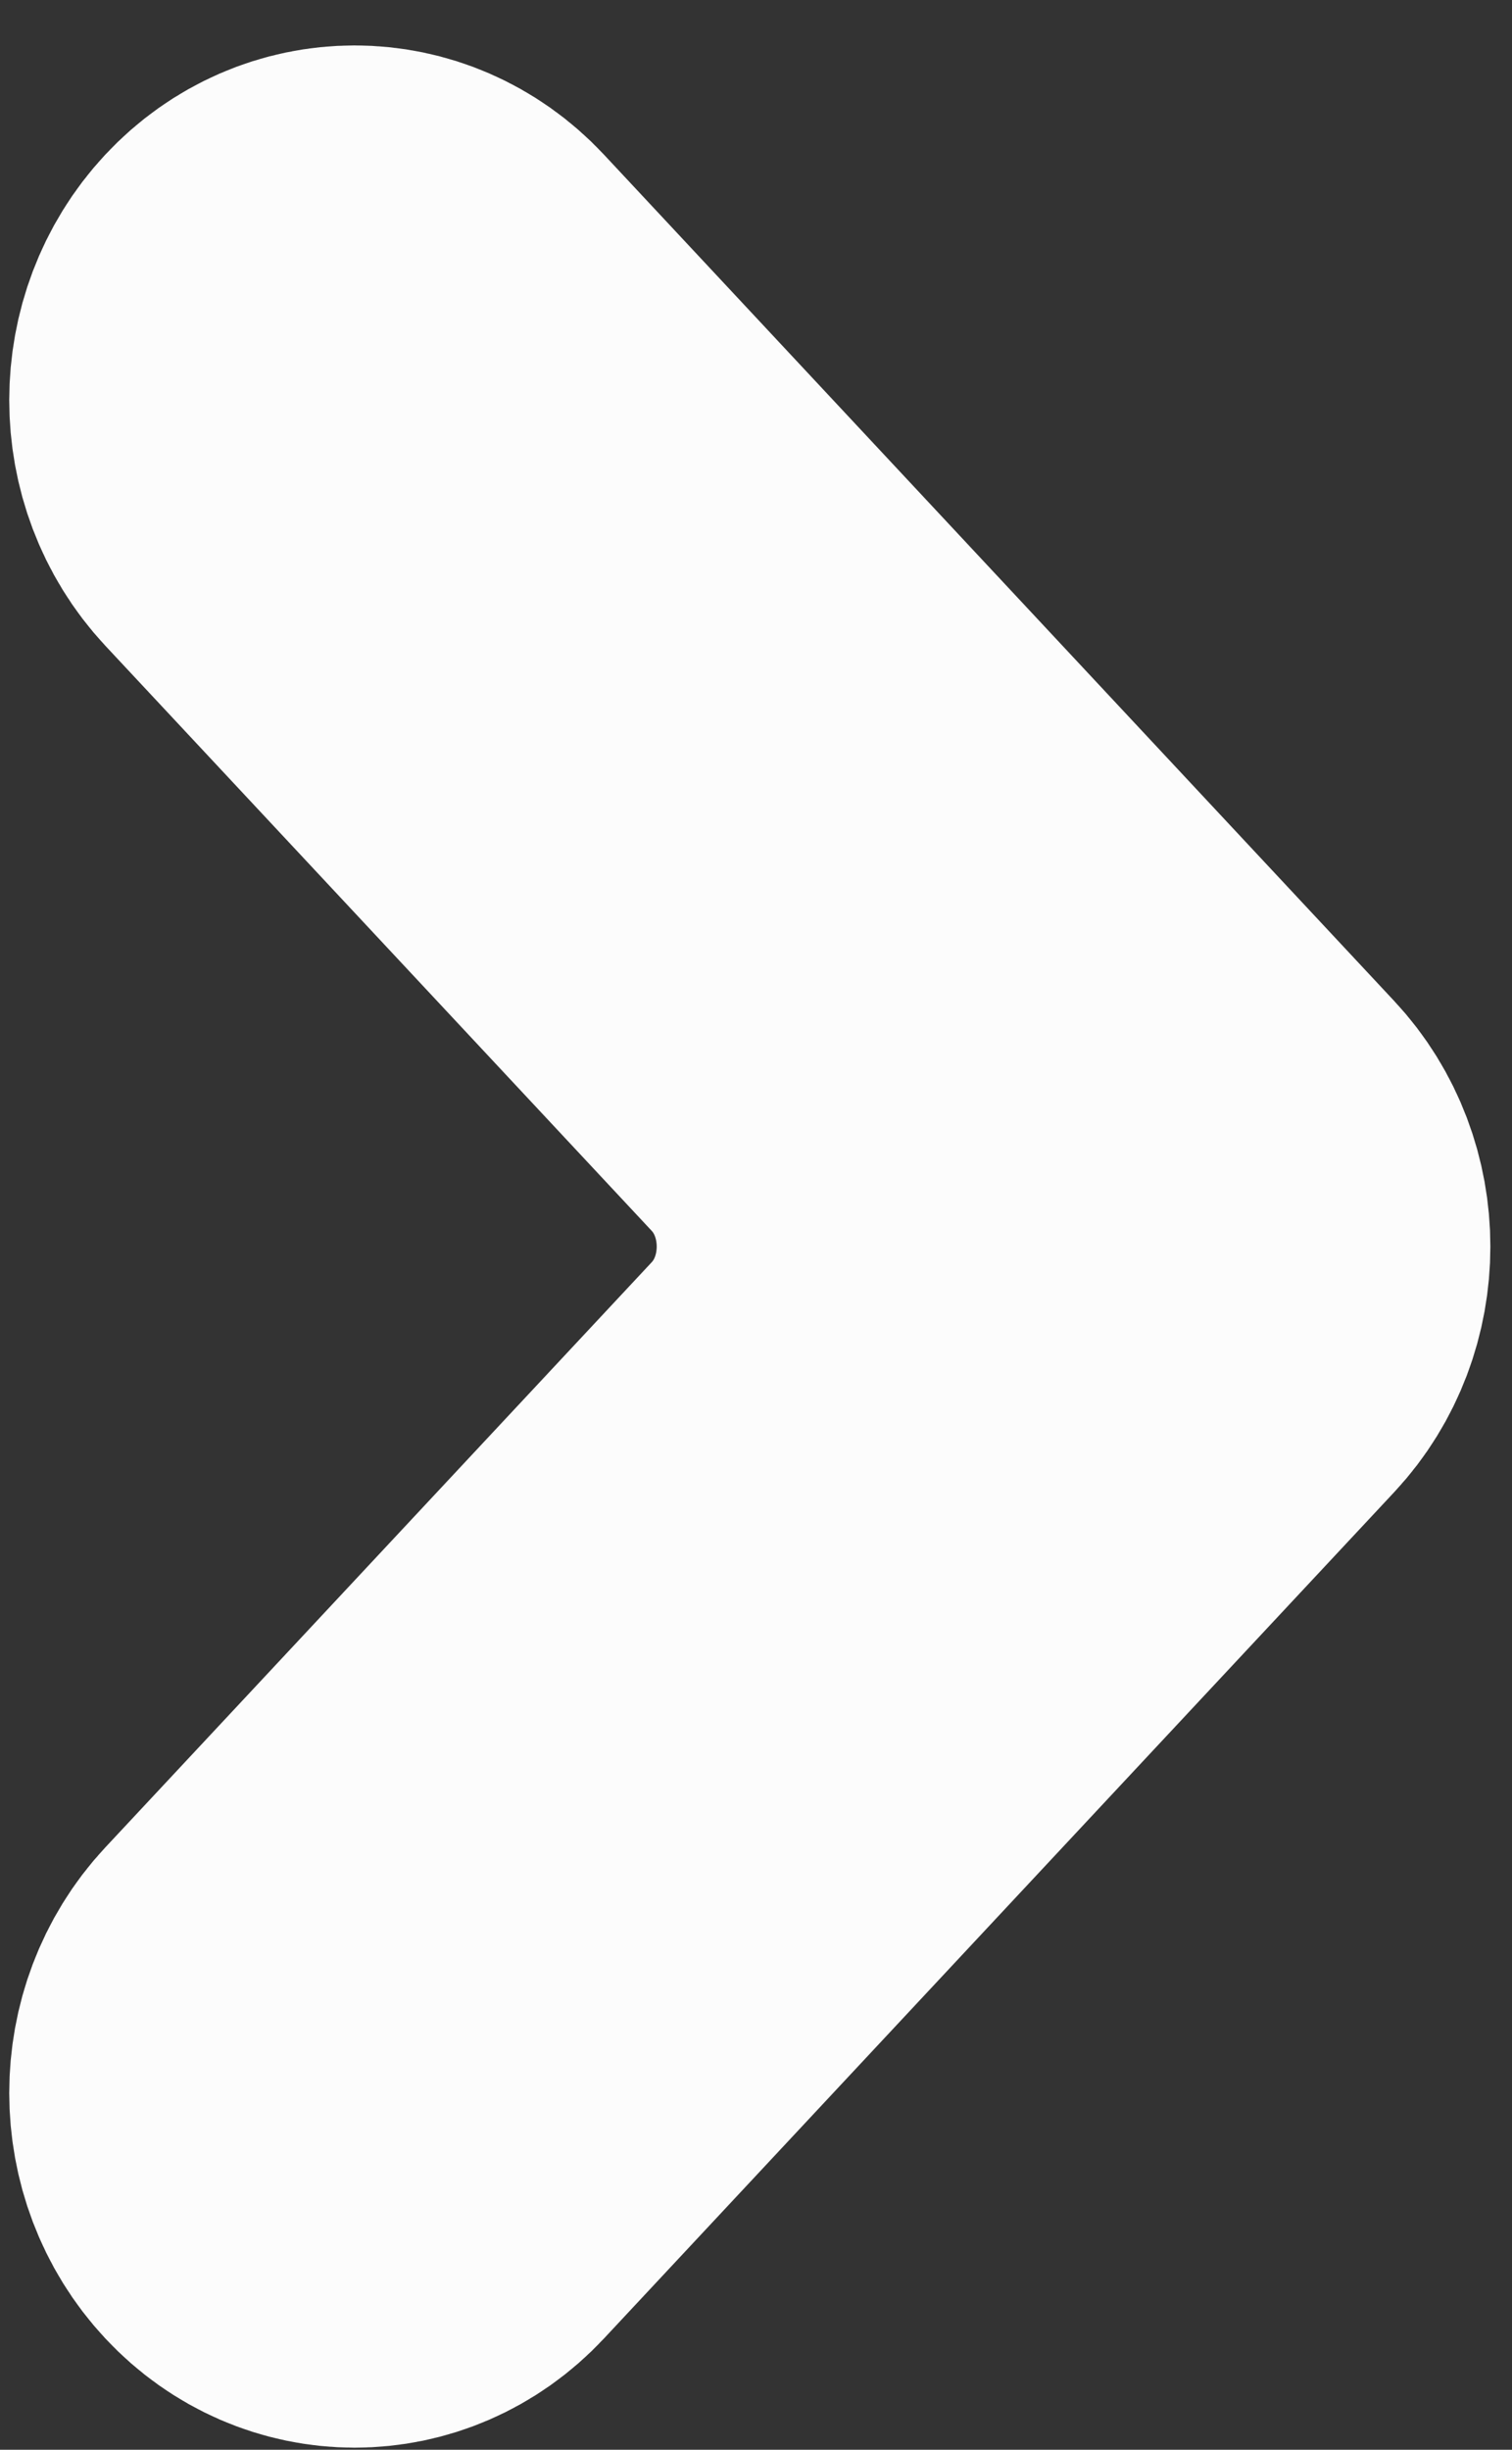 <svg width="21" height="34" viewBox="0 0 21 34" fill="none" xmlns="http://www.w3.org/2000/svg">
<rect x="0" y="0" width="21" height="34" fill="#333333" stroke="none"/>
<path d="M11.245 15.036L3.654 6.913C2.953 6.162 2.953 4.945 3.655 4.194C4.356 3.443 5.494 3.443 6.195 4.193L17.173 15.942C17.875 16.692 17.875 17.909 17.173 18.66L6.195 30.409C5.494 31.159 4.356 31.158 3.655 30.407C2.953 29.657 2.953 28.439 3.654 27.689L11.245 19.565C12.413 18.315 12.413 16.287 11.245 15.036Z" fill="white" stroke="#FCFCFC" stroke-width="6"/>
</svg>
